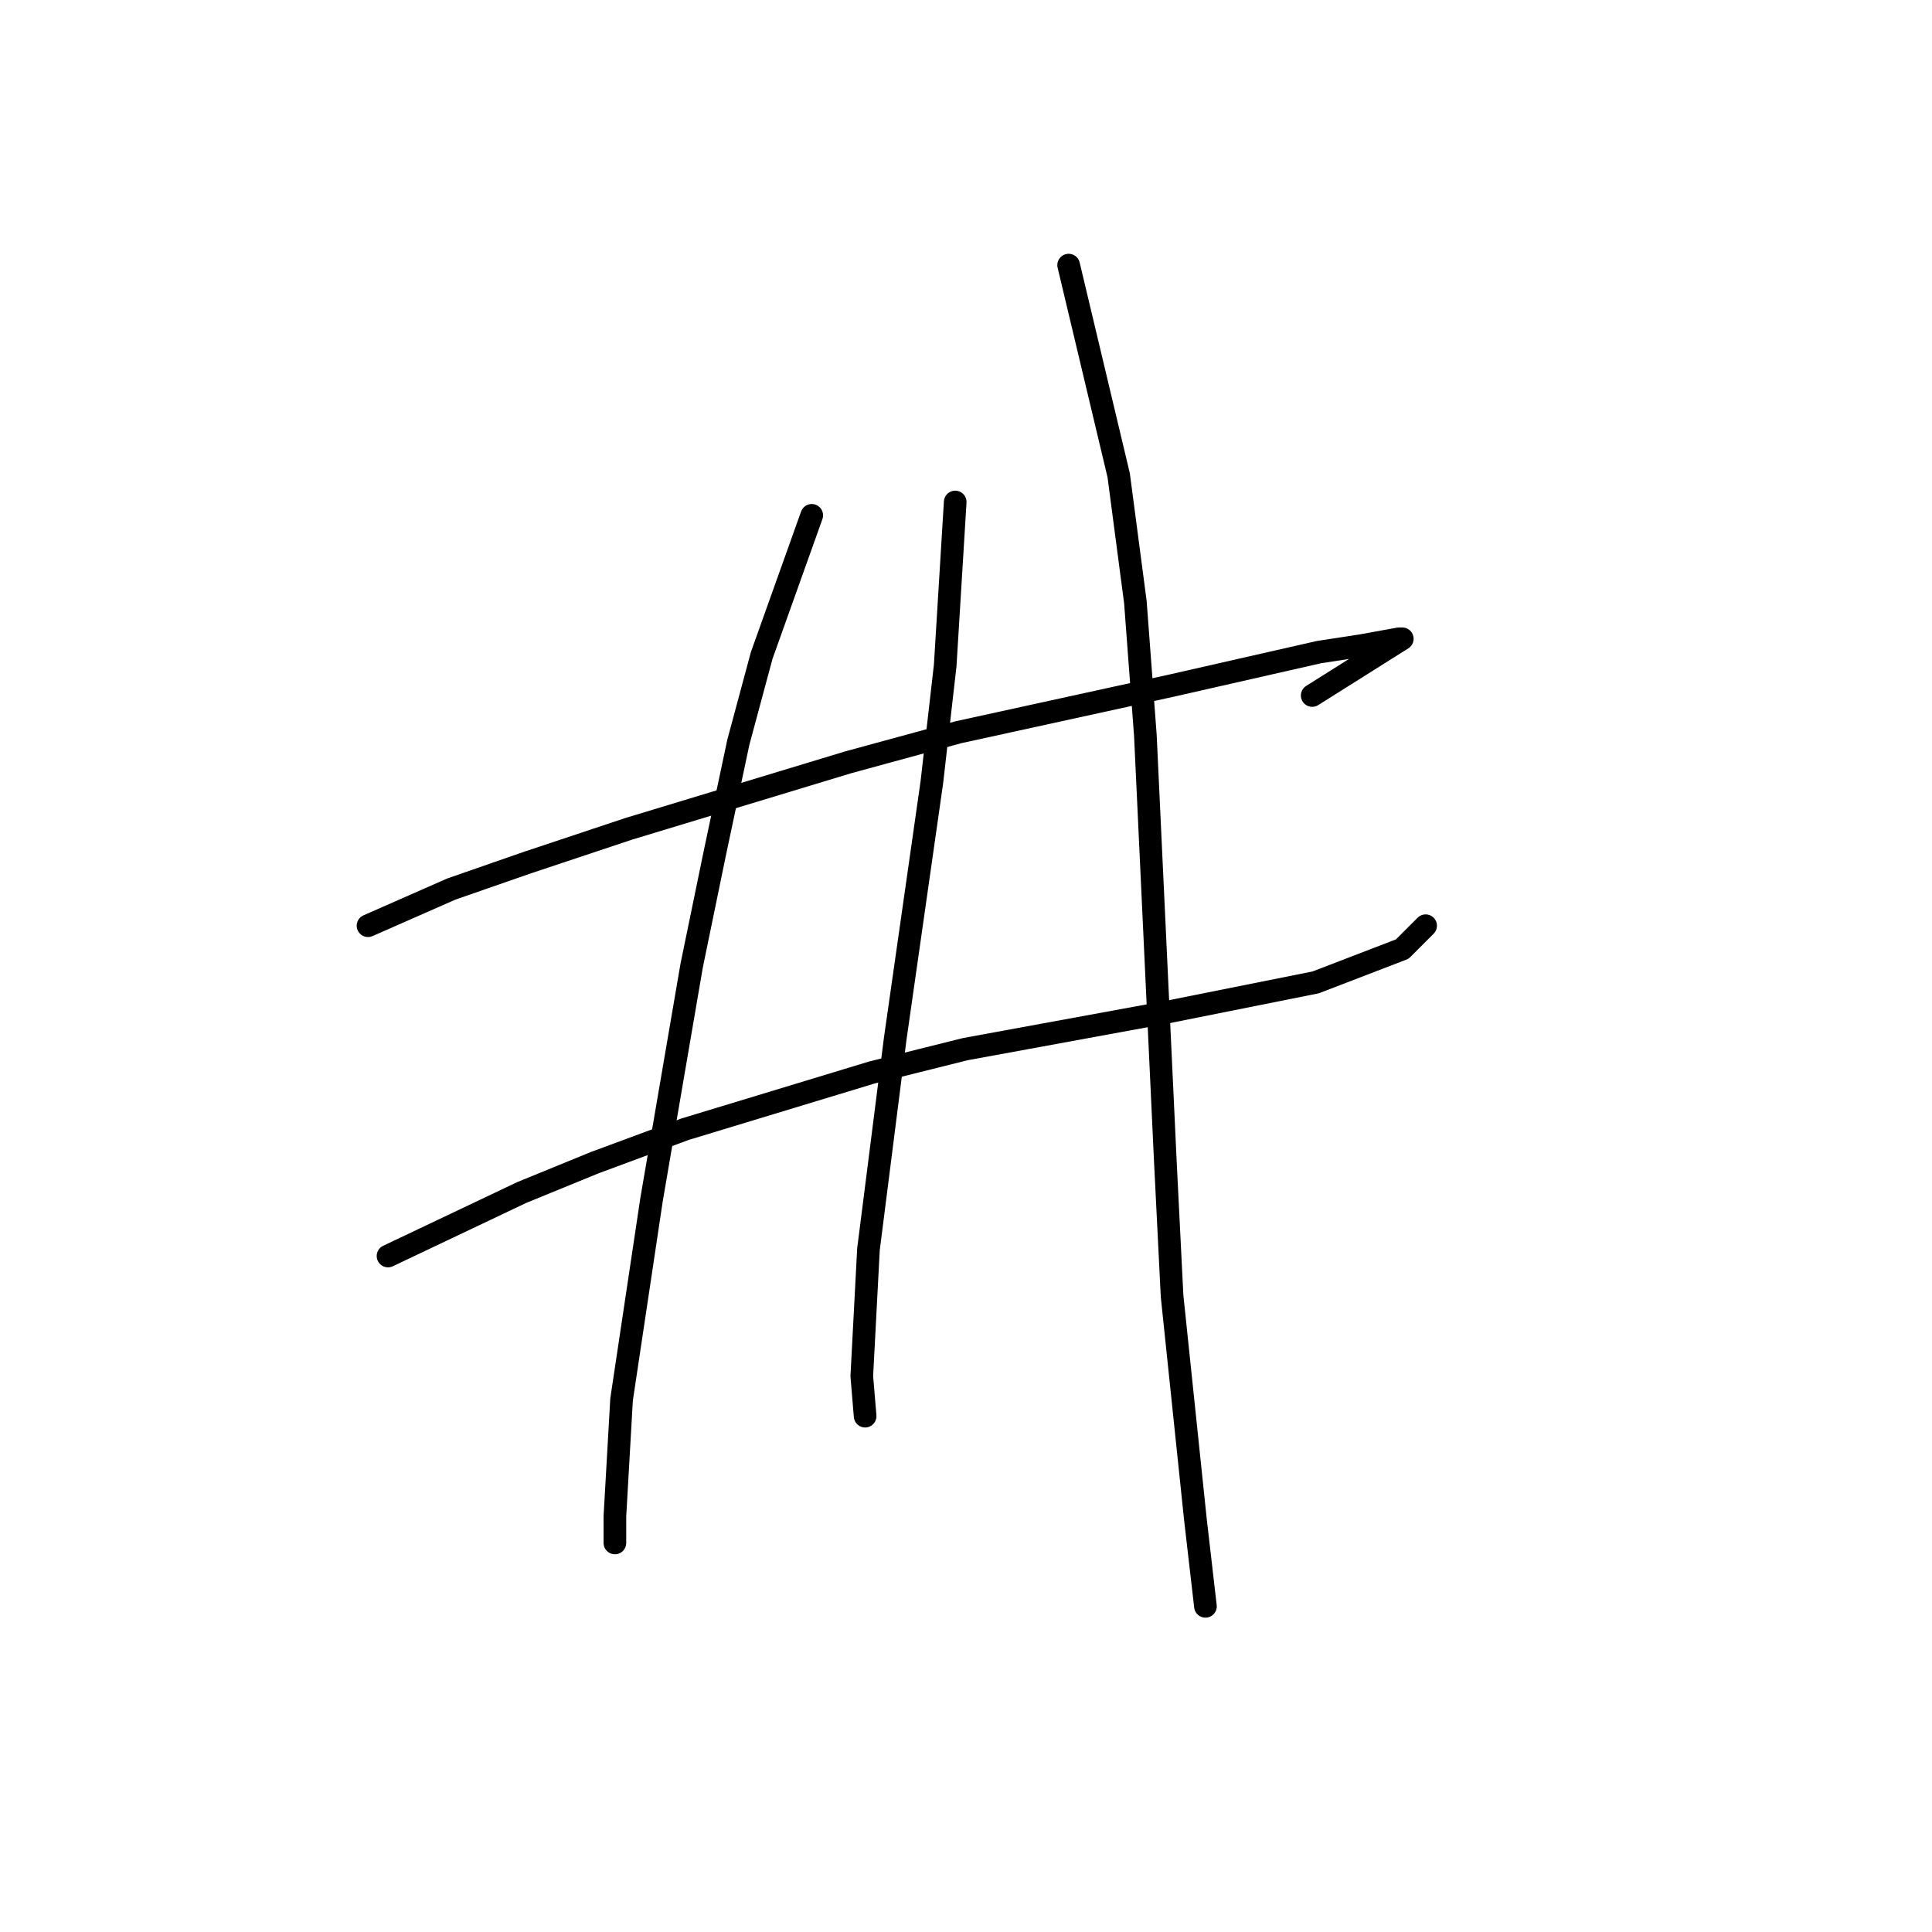 <?xml version="1.0" standalone="no"?>
    <svg width="256" height="256" xmlns="http://www.w3.org/2000/svg" version="1.1">
    <polyline stroke="black" stroke-width="3" stroke-linecap="round" fill="transparent" stroke-linejoin="round" points="48.763 122.662 59.815 117.799 69.983 114.262 83.246 109.842 112.423 101 127.012 97.021 155.306 90.832 174.758 86.411 180.505 85.527 185.368 84.643 185.81 84.643 173.873 92.158 173.873 92.158 " />
        <polyline stroke="black" stroke-width="3" stroke-linecap="round" fill="transparent" stroke-linejoin="round" points="51.415 166.429 69.099 158.029 78.825 154.05 90.761 149.629 115.518 142.114 127.896 139.019 154.422 134.156 174.315 130.178 185.81 125.757 188.904 122.662 188.904 122.662 " />
        <polyline stroke="black" stroke-width="3" stroke-linecap="round" fill="transparent" stroke-linejoin="round" points="107.56 68.285 100.929 86.853 97.835 98.347 94.74 112.936 91.645 127.967 86.34 158.913 82.362 185.438 81.477 200.911 81.477 204.448 81.477 204.448 " />
        <polyline stroke="black" stroke-width="3" stroke-linecap="round" fill="transparent" stroke-linejoin="round" points="126.57 66.517 125.244 88.179 123.476 103.652 118.613 137.693 115.076 165.544 114.192 182.344 114.634 187.649 114.634 187.649 " />
        <polyline stroke="black" stroke-width="3" stroke-linecap="round" fill="transparent" stroke-linejoin="round" points="141.601 35.129 148.232 62.98 150.443 79.78 151.769 97.463 154.422 154.05 155.306 171.734 158.4 201.353 159.727 212.848 159.727 212.848 " />
        </svg>